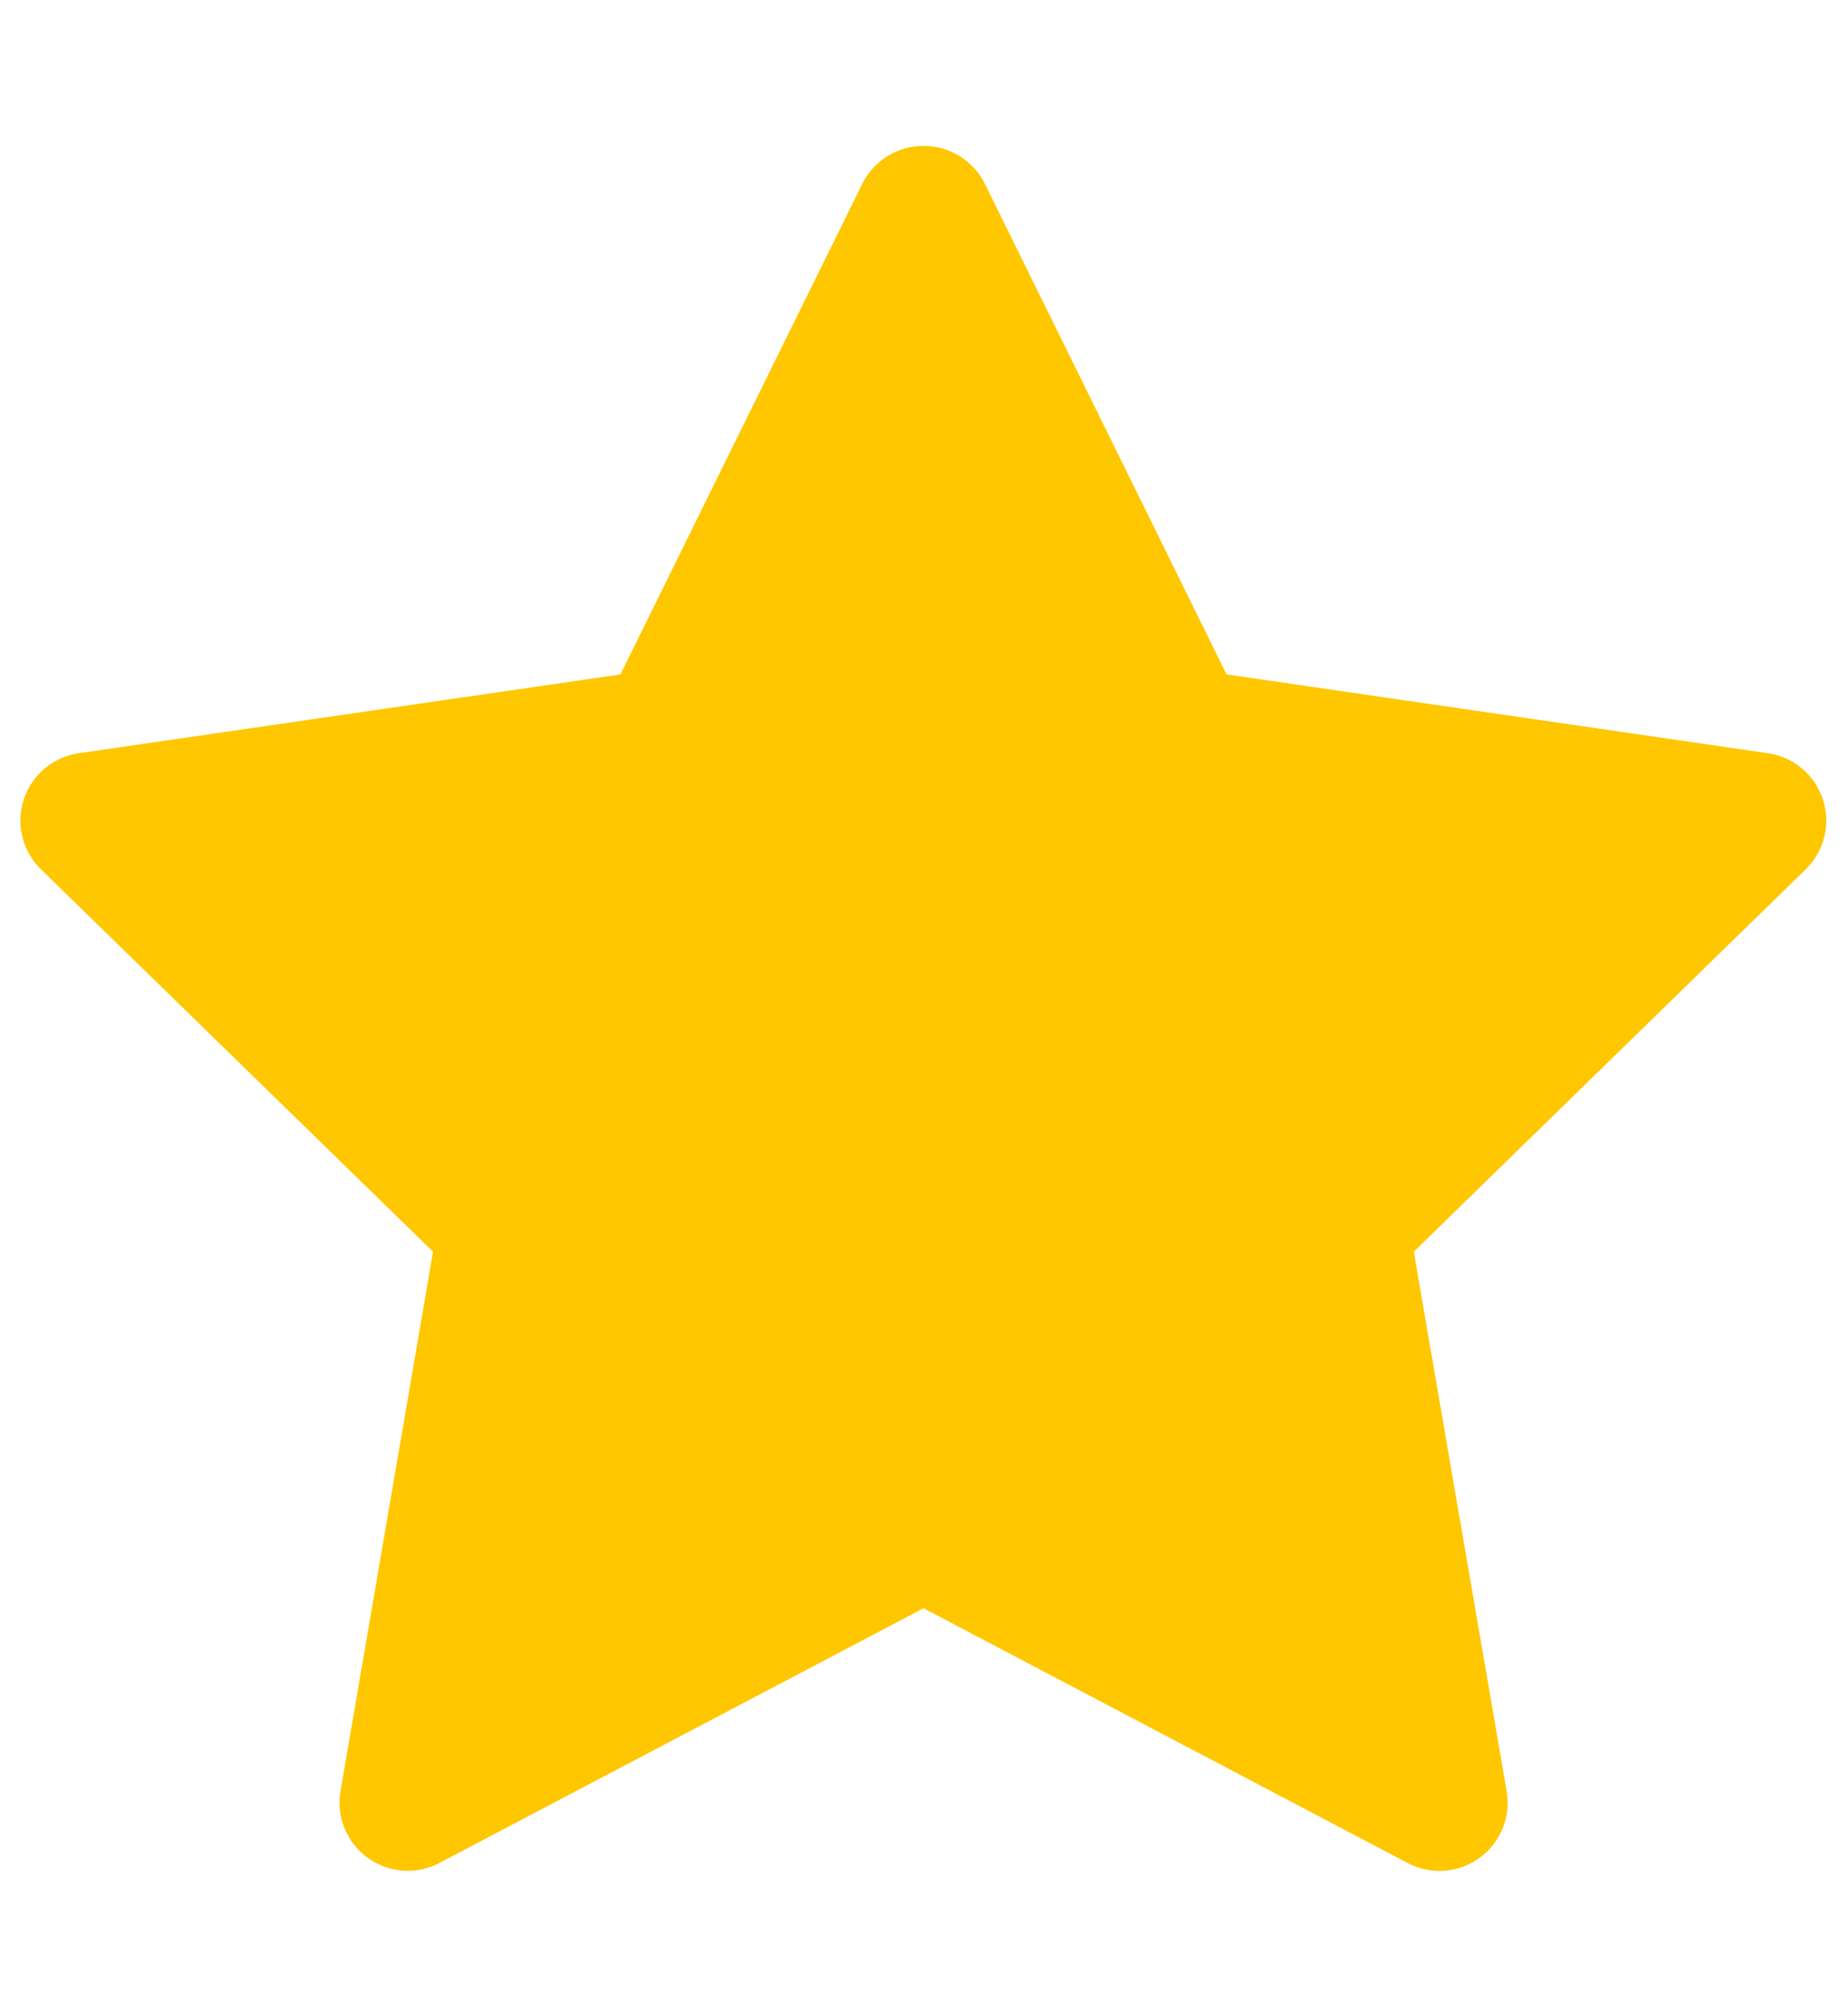 <svg width="11" height="12" fill="none" xmlns="http://www.w3.org/2000/svg"><path d="M10.529 4.483l-3.224-.469-1.44-2.921a.408.408 0 00-.729 0L3.695 4.014.47 4.483a.405.405 0 00-.224.693L2.579 7.45l-.551 3.21a.406.406 0 00.589.428L5.5 9.572l2.883 1.516a.406.406 0 00.59-.428L8.42 7.45l2.332-2.274a.405.405 0 00-.224-.693z" fill="#FFC700"/></svg>